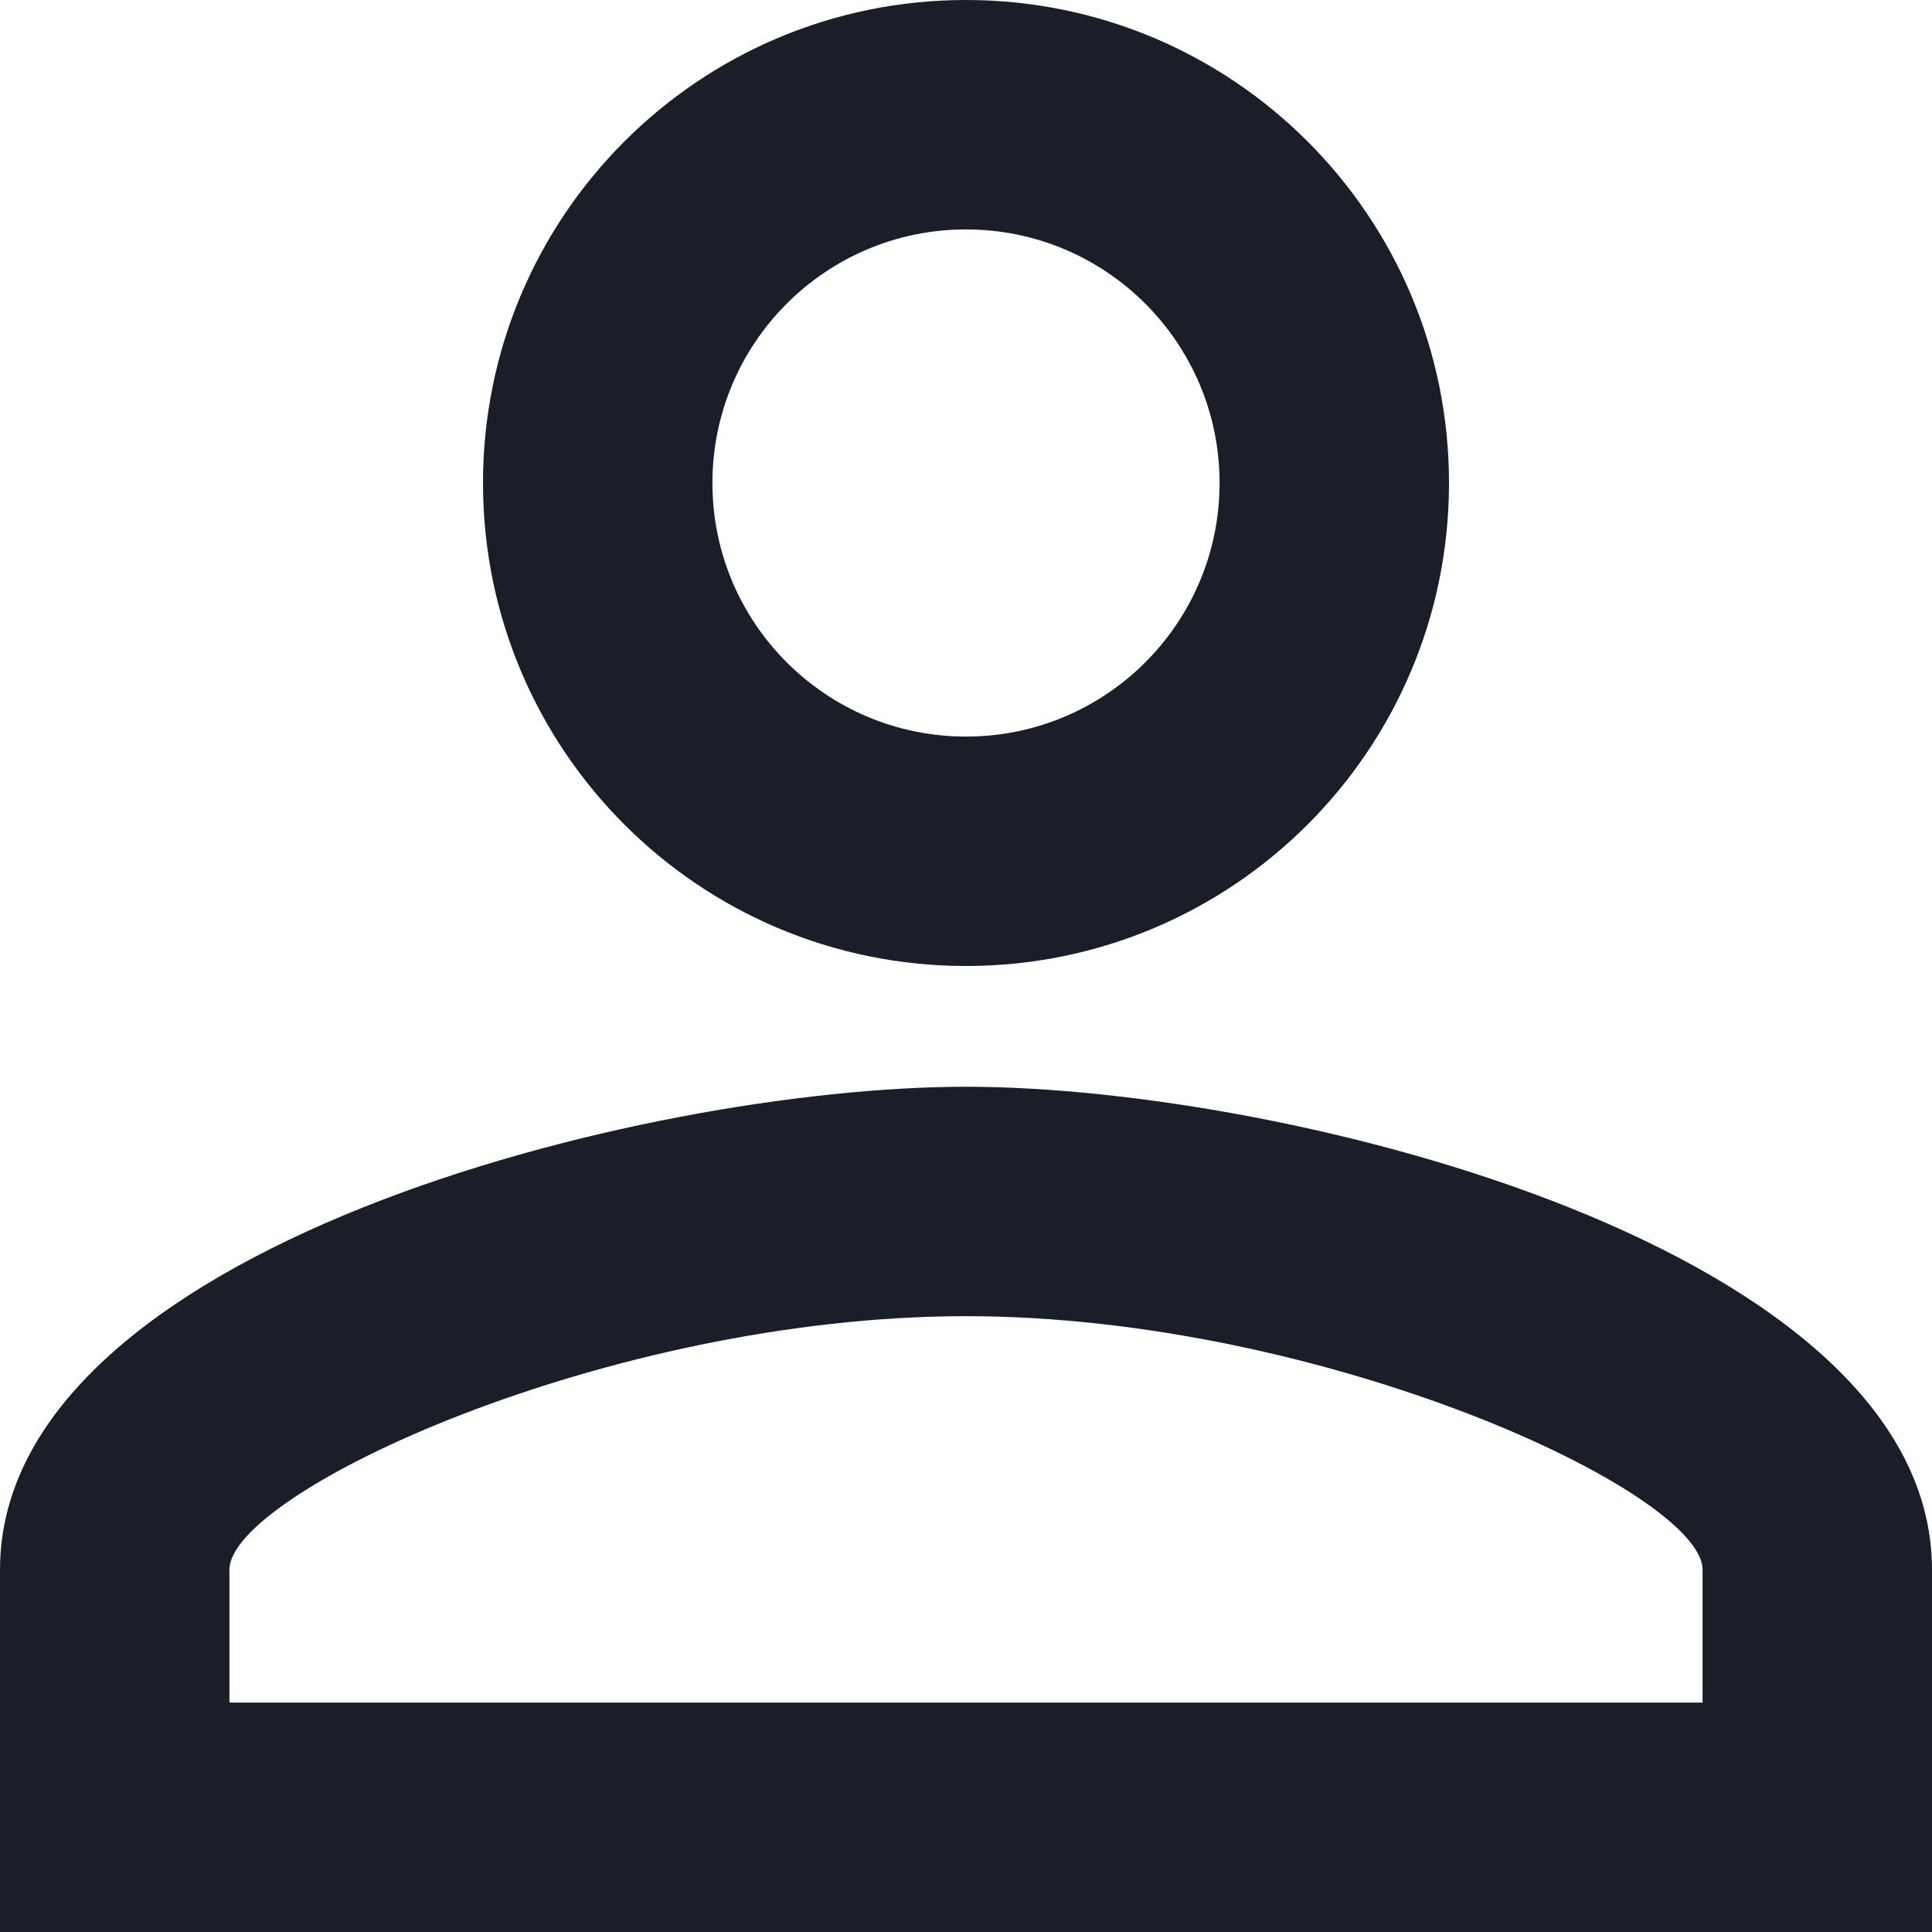 <svg width="20" height="20" viewBox="0 0 20 20" fill="none" xmlns="http://www.w3.org/2000/svg">
<path d="M10 2.375C11.45 2.375 12.625 3.55 12.625 5C12.625 6.45 11.45 7.625 10 7.625C8.55 7.625 7.375 6.45 7.375 5C7.375 3.55 8.55 2.375 10 2.375ZM10 13.625C13.713 13.625 17.625 15.45 17.625 16.25V17.625H2.375V16.25C2.375 15.45 6.287 13.625 10 13.625ZM10 0C7.237 0 5 2.237 5 5C5 7.763 7.237 10 10 10C12.762 10 15 7.763 15 5C15 2.237 12.762 0 10 0ZM10 11.25C6.662 11.25 0 12.925 0 16.25V20H20V16.25C20 12.925 13.338 11.25 10 11.25Z" fill="#191E28"/>
</svg>
